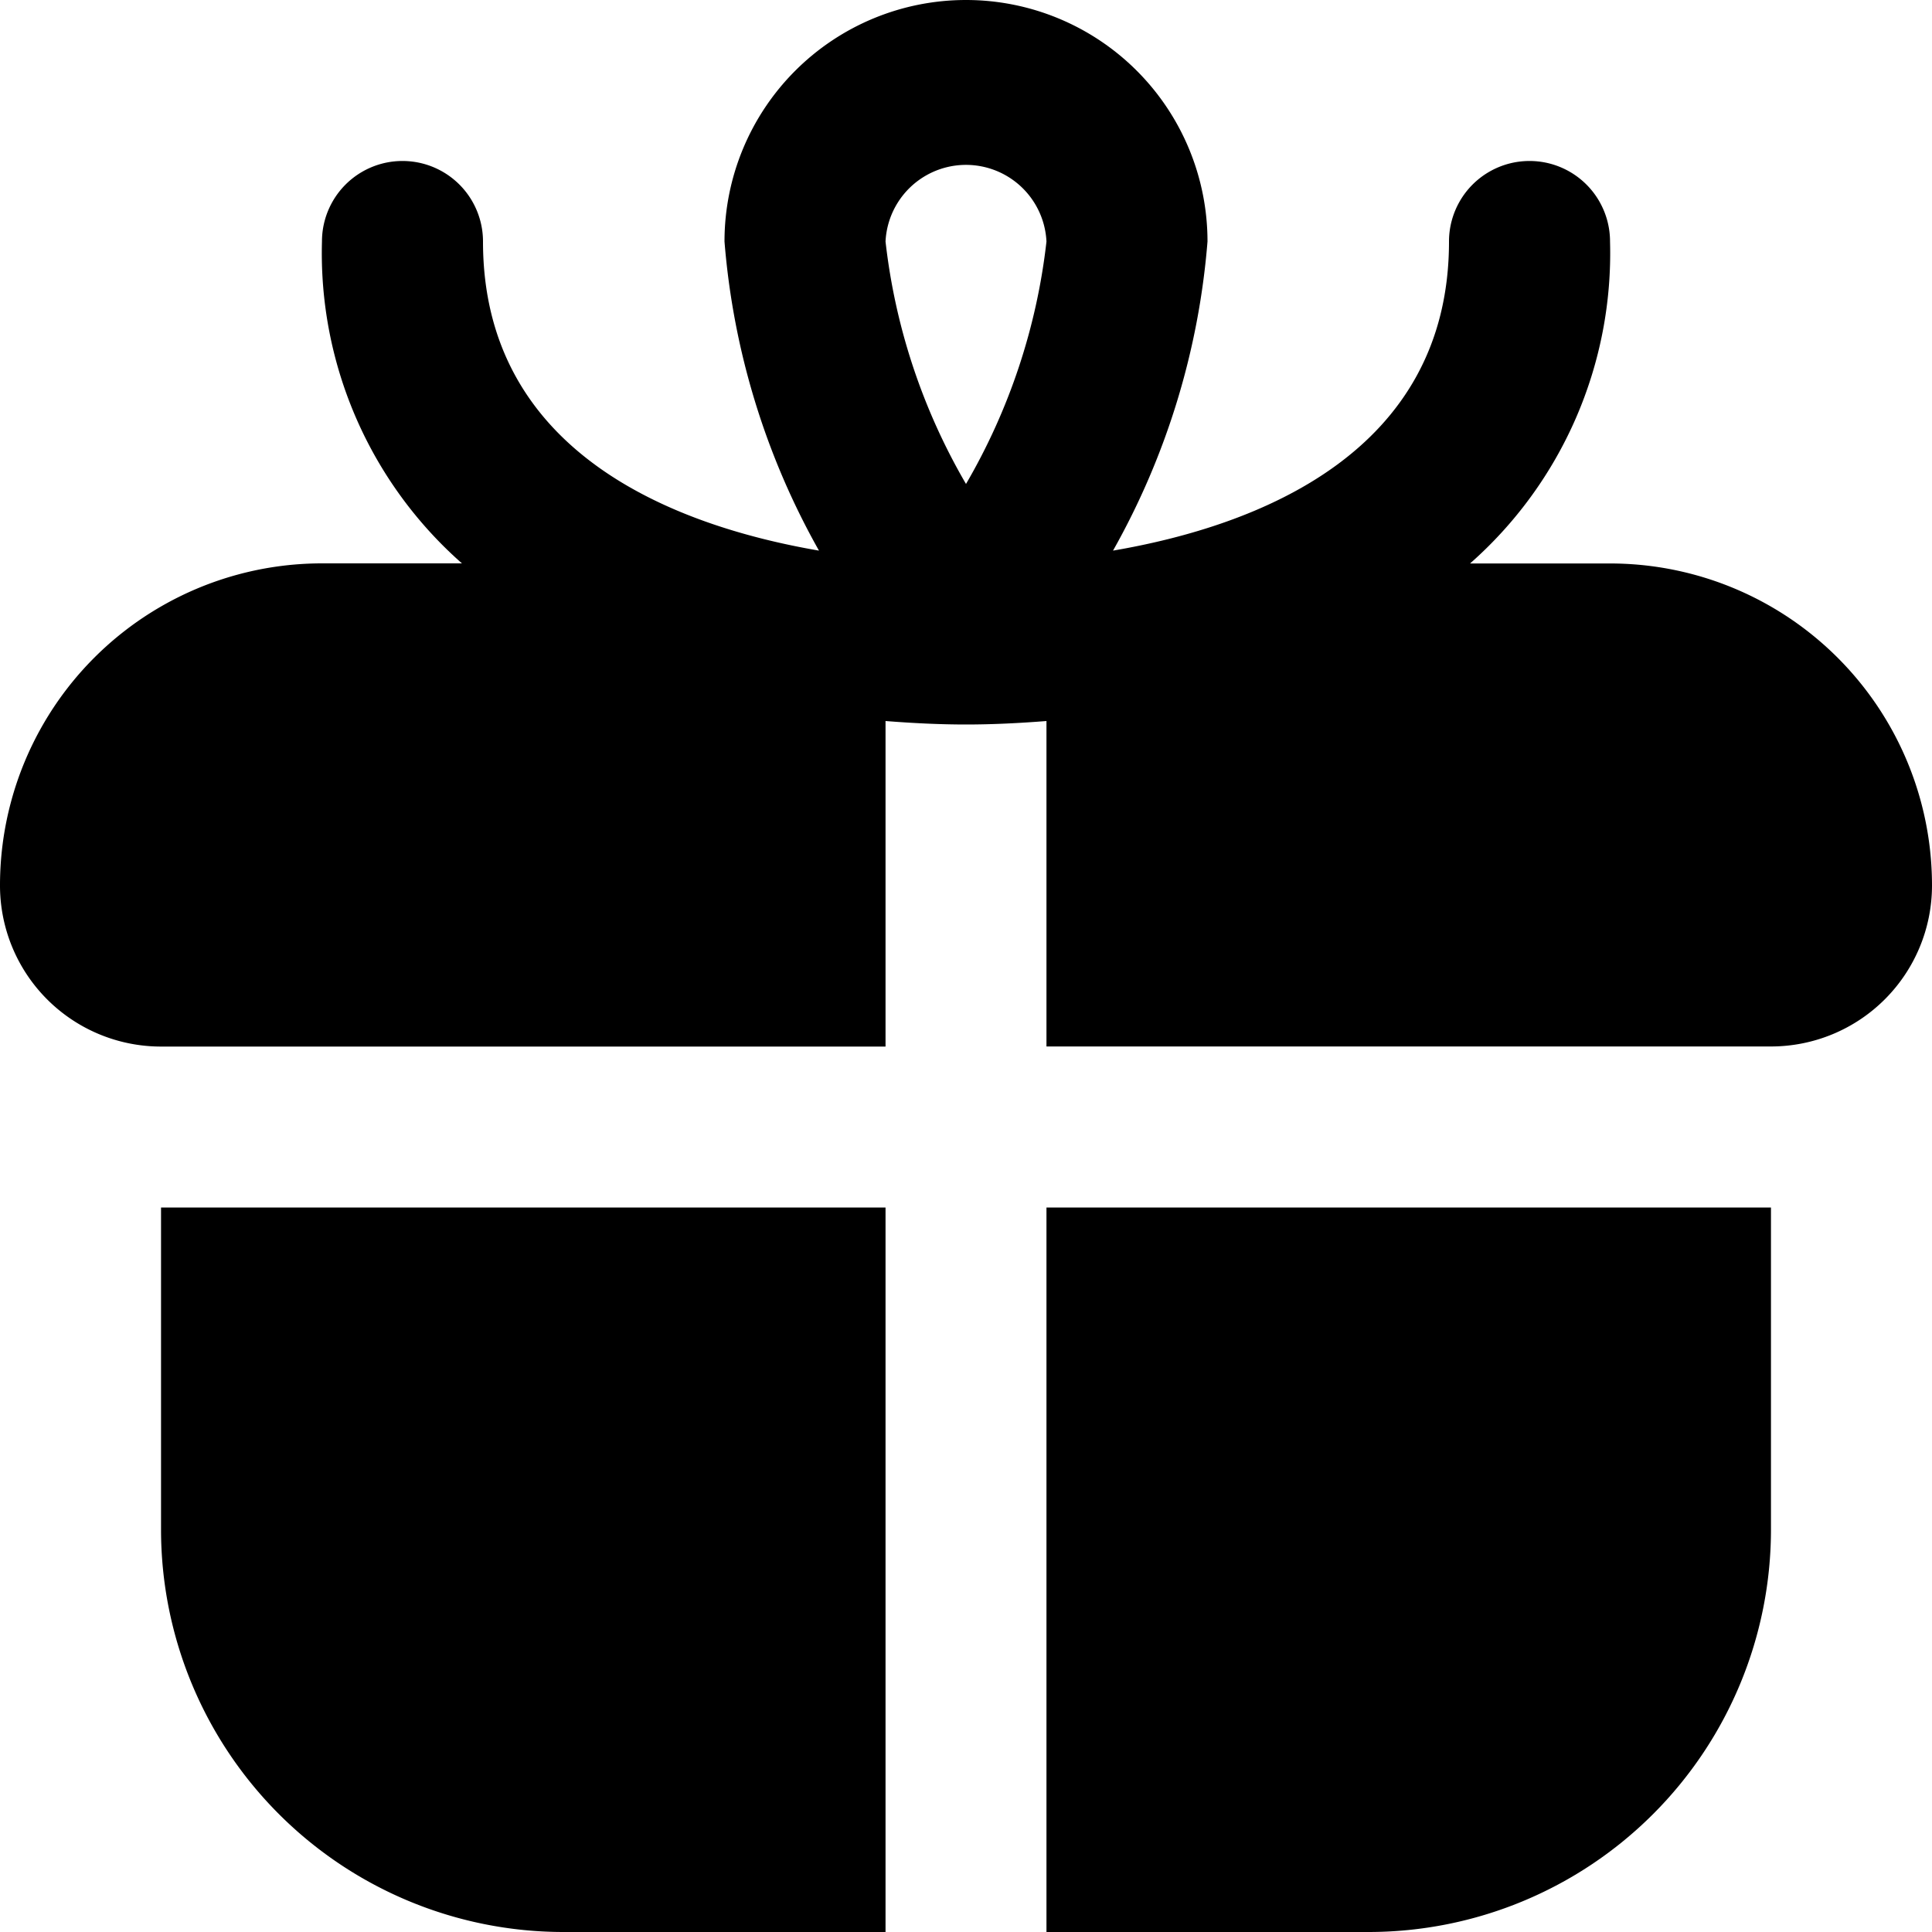 <svg xmlns="http://www.w3.org/2000/svg" width="20" height="20" fill="none" viewBox="0 0 20 20"><path fill="currentColor" d="M1.667 12.5h7.5V20H5.833a4.167 4.167 0 0 1-4.166-4.167V12.5ZM20 9.167a1.667 1.667 0 0 1-1.667 1.666h-7.5V7.464c-.28.022-.559.036-.833.036-.274 0-.553-.014-.833-.036v3.37h-7.5A1.667 1.667 0 0 1 0 9.166a3.333 3.333 0 0 1 3.333-3.334h1.449A4.28 4.28 0 0 1 3.333 2.5.833.833 0 0 1 5 2.5c0 2.185 1.976 2.942 3.478 3.2A7.777 7.777 0 0 1 7.5 2.5a2.5 2.5 0 1 1 5 0 7.777 7.777 0 0 1-.978 3.2C13.024 5.443 15 4.686 15 2.5a.833.833 0 1 1 1.667 0 4.281 4.281 0 0 1-1.449 3.333h1.449A3.333 3.333 0 0 1 20 9.167ZM9.167 2.5c.1.886.384 1.74.833 2.51.449-.77.733-1.624.833-2.51a.834.834 0 0 0-1.666 0ZM10.833 20h3.334a4.167 4.167 0 0 0 4.166-4.167V12.5h-7.5V20Z"/></svg>